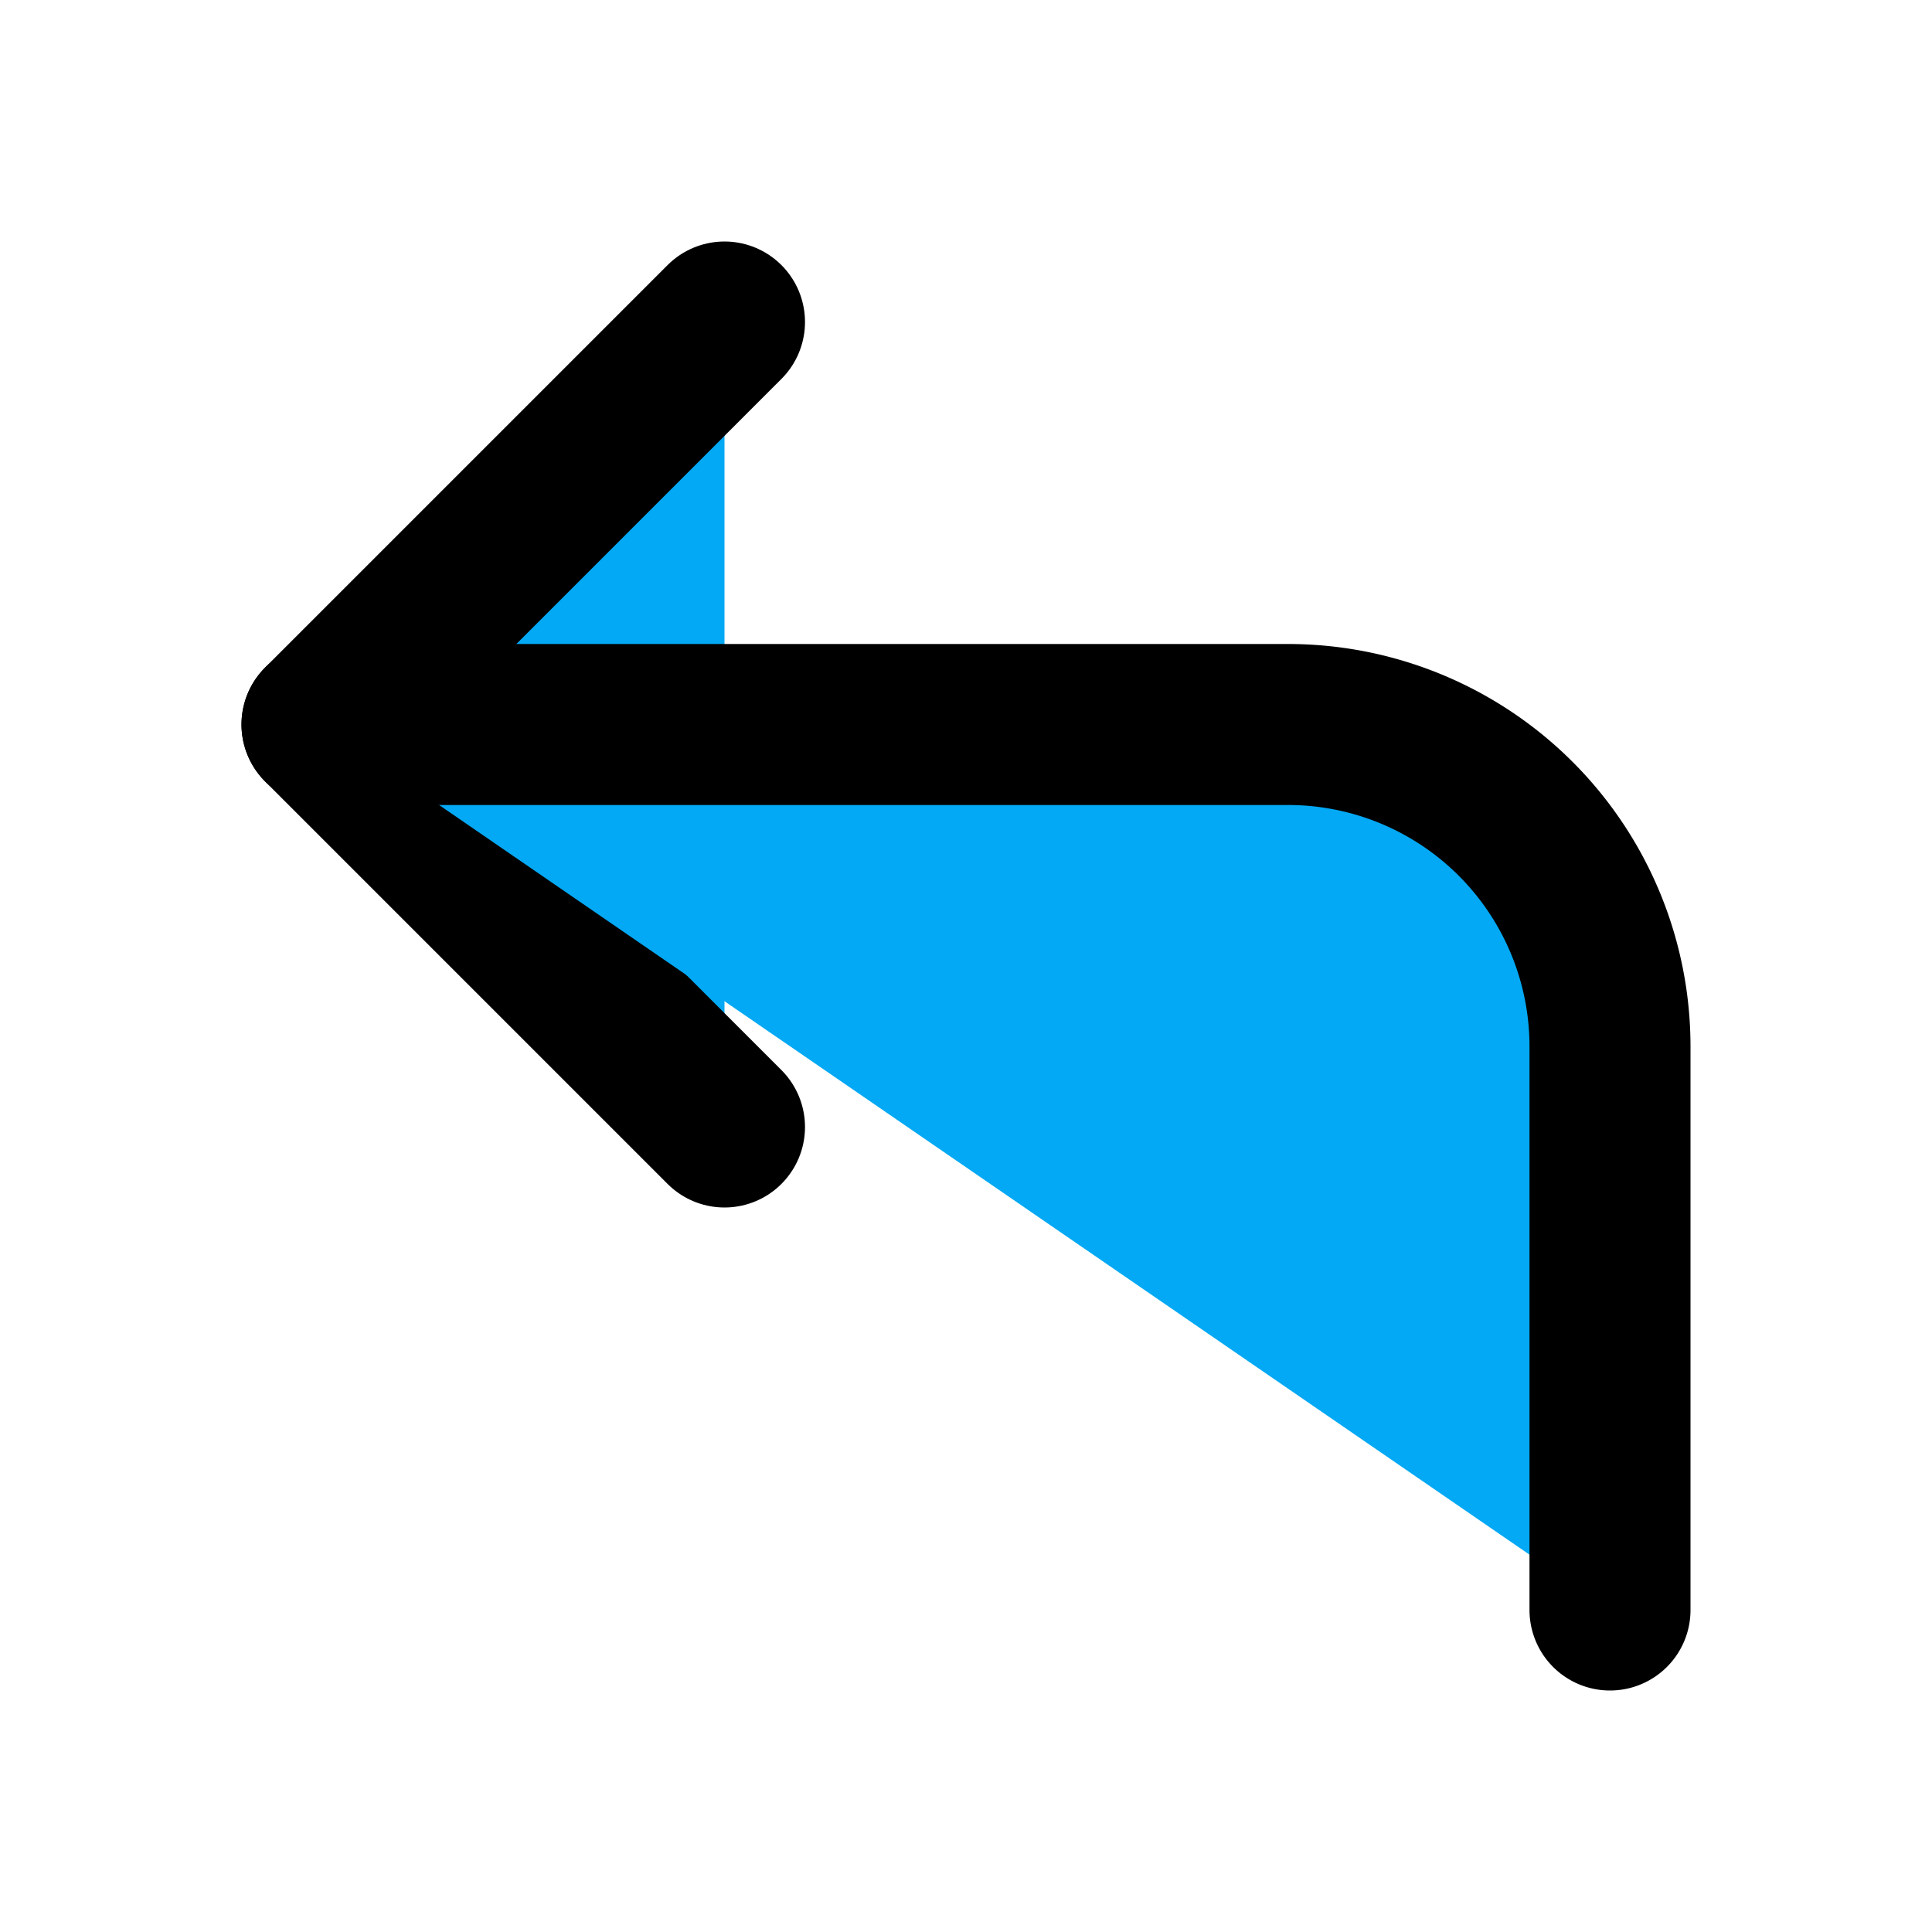 ﻿<?xml version="1.0" encoding="utf-8"?>
<svg xmlns="http://www.w3.org/2000/svg" width="24" height="24" viewBox="0 0 24 24" fill="none" stroke="currentColor" stroke-width="2" stroke-linecap="round" stroke-linejoin="round" class="feather feather-corner-up-left">
  <polyline points="9 14 4 9 9 4" fill="#03A9F4"></polyline>
  <path d="M20 20v-7a4 4 0 0 0-4-4H4" fill="#03A9F4"></path>
</svg>